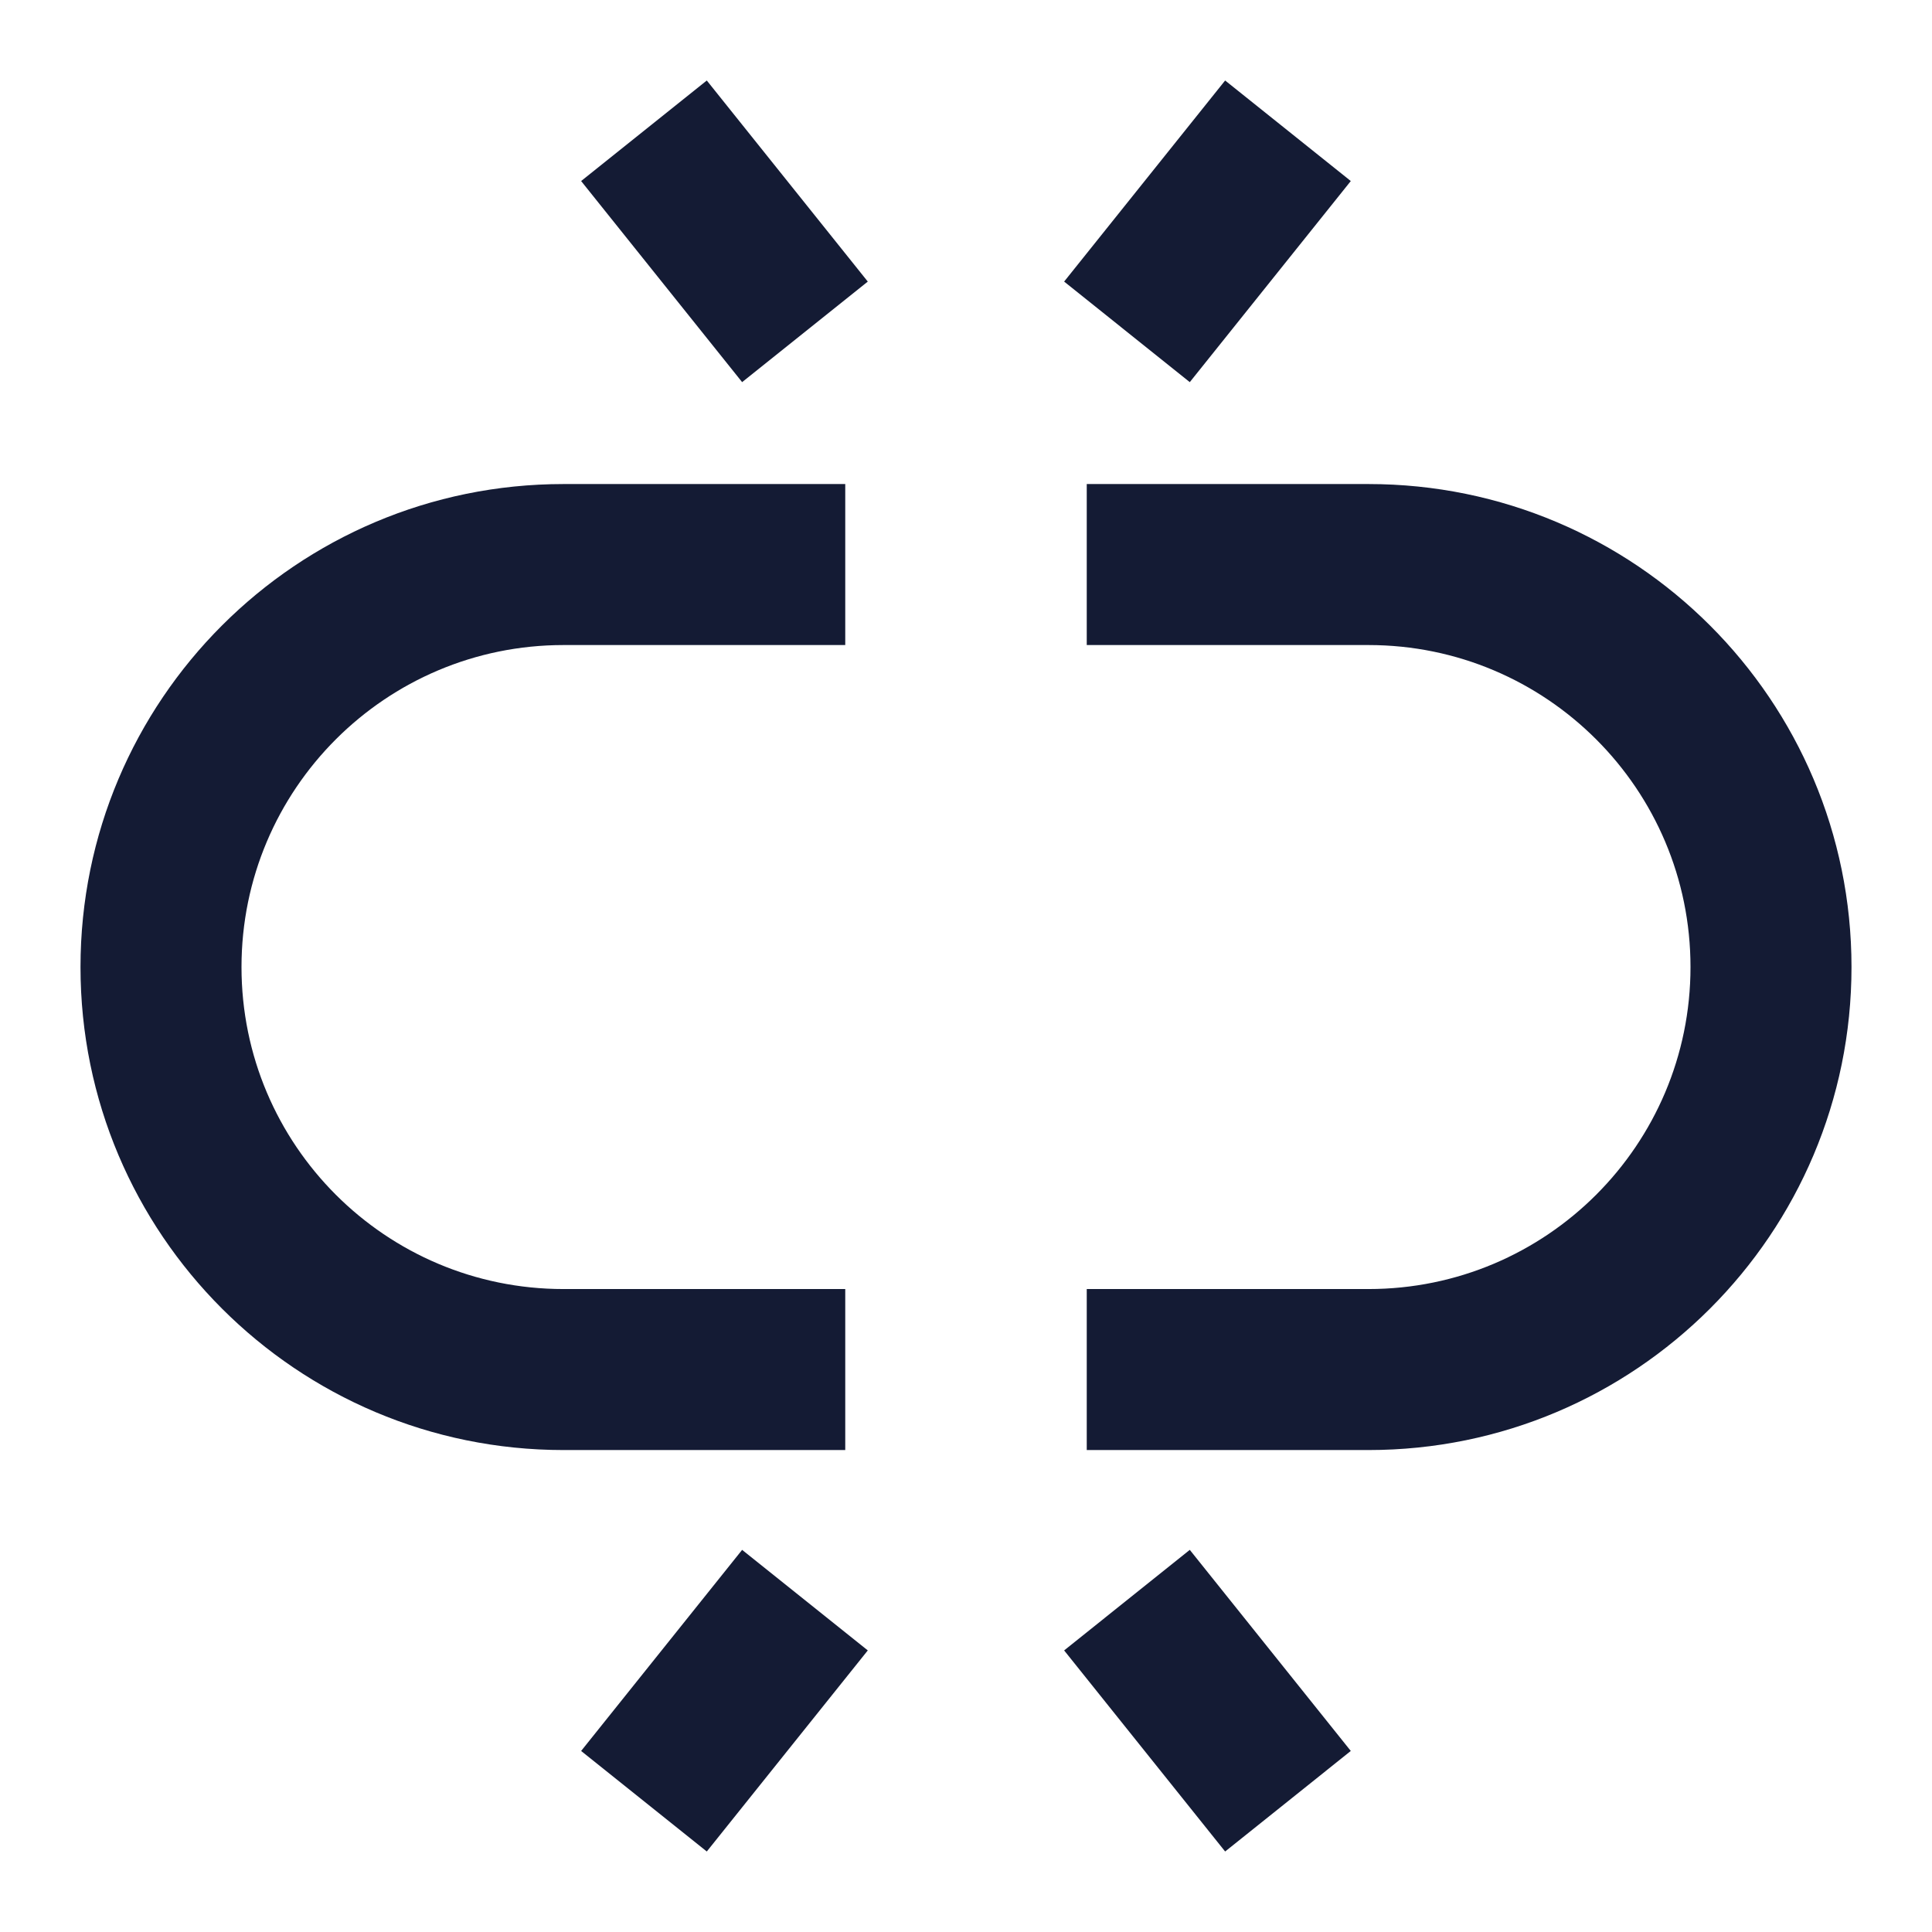 <svg width="24" height="24" viewBox="0 0 24 24" fill="none" xmlns="http://www.w3.org/2000/svg">
<path fill-rule="evenodd" clip-rule="evenodd" d="M7 8.013C4.791 8.013 3 9.804 3 12.013C3 14.222 4.791 16.013 7 16.013H10.5V18.013H7C3.686 18.013 1 15.327 1 12.013C1 8.699 3.686 6.013 7 6.013H10.5V8.013H7ZM17 8.013H13.5V6.013H17C20.314 6.013 23 8.699 23 12.013C23 15.327 20.314 18.013 17 18.013H13.5V16.013H17C19.209 16.013 21 14.222 21 12.013C21 9.804 19.209 8.013 17 8.013Z" fill="#141B34"/>
<path fill-rule="evenodd" clip-rule="evenodd" d="M9.219 4.747L7.219 2.249L8.78 1L10.78 3.498L9.219 4.747ZM13.219 3.498L15.219 1L16.78 2.249L14.78 4.747L13.219 3.498ZM10.78 20.502L8.78 23L7.219 21.751L9.219 19.253L10.78 20.502ZM14.78 19.253L16.78 21.751L15.219 23L13.219 20.502L14.78 19.253Z" fill="#141B34"/>
</svg>
